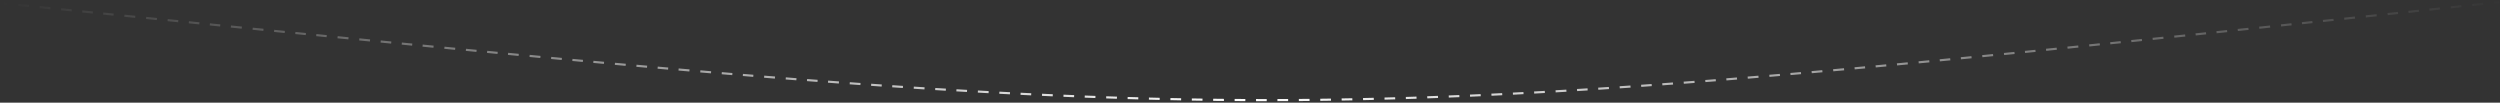<svg width="1169" height="48" viewBox="0 0 1169 48" fill="none" xmlns="http://www.w3.org/2000/svg">
<rect x="0" y="0" width="1169" height="48" fill="#333333" stroke="none"/>
<path fill-rule="evenodd" clip-rule="evenodd" d="M592.32 46.312C590.655 46.312 588.989 46.311 587.323 46.307L587.321 47.307C588.988 47.311 590.654 47.312 592.32 47.312V46.312ZM602.33 46.289C600.662 46.297 598.993 46.303 597.325 46.306L597.327 47.306C598.996 47.303 600.666 47.297 602.335 47.289L602.33 46.289ZM582.323 46.289C580.655 46.281 578.986 46.272 577.317 46.26L577.31 47.26C578.98 47.272 580.649 47.281 582.318 47.289L582.323 46.289ZM612.343 46.218C610.673 46.233 609.004 46.247 607.336 46.259L607.343 47.259C609.012 47.247 610.682 47.233 612.352 47.218L612.343 46.218ZM572.305 46.219C570.633 46.203 568.96 46.185 567.286 46.166L567.274 47.166C568.949 47.185 570.623 47.203 572.296 47.219L572.305 46.219ZM622.357 46.099C620.688 46.123 619.02 46.145 617.352 46.164L617.364 47.164C619.032 47.145 620.701 47.123 622.371 47.099L622.357 46.099ZM562.292 46.102C560.631 46.078 558.969 46.053 557.305 46.026L557.289 47.026C558.954 47.053 560.617 47.078 562.278 47.102L562.292 46.102ZM632.346 45.935C630.679 45.966 629.013 45.995 627.348 46.023L627.365 47.023C629.031 46.995 630.697 46.966 632.365 46.935L632.346 45.935ZM552.307 45.939C550.639 45.908 548.969 45.876 547.297 45.841L547.276 46.841C548.949 46.875 550.62 46.908 552.288 46.939L552.307 45.939ZM642.367 45.723C640.694 45.763 639.022 45.8 637.352 45.835L637.373 46.835C639.044 46.799 640.717 46.762 642.391 46.723L642.367 45.723ZM542.273 45.731C540.599 45.692 538.923 45.652 537.245 45.609L537.219 46.609C538.899 46.652 540.576 46.692 542.25 46.731L542.273 45.731ZM652.375 45.467C650.712 45.513 649.051 45.557 647.392 45.6L647.418 46.6C649.078 46.557 650.739 46.513 652.403 46.466L652.375 45.467ZM532.279 45.479C530.621 45.434 528.96 45.386 527.297 45.337L527.267 46.337C528.932 46.386 530.593 46.433 532.252 46.479L532.279 45.479ZM662.355 45.166C660.687 45.22 659.021 45.272 657.358 45.322L657.388 46.322C659.052 46.272 660.718 46.22 662.387 46.166L662.355 45.166ZM522.297 45.184C520.627 45.132 518.954 45.077 517.278 45.02L517.244 46.02C518.921 46.076 520.595 46.131 522.265 46.184L522.297 45.184ZM672.394 44.82C670.715 44.882 669.039 44.941 667.366 44.999L667.401 45.998C669.075 45.941 670.751 45.881 672.43 45.819L672.394 44.82ZM512.239 44.845C510.575 44.786 508.907 44.724 507.236 44.661L507.198 45.66C508.87 45.724 510.538 45.785 512.203 45.845L512.239 44.845ZM682.375 44.434C680.719 44.501 679.065 44.567 677.415 44.631L677.454 45.63C679.105 45.566 680.759 45.501 682.416 45.433L682.375 44.434ZM502.279 44.469C500.622 44.403 498.963 44.336 497.299 44.266L497.257 45.265C498.922 45.335 500.582 45.402 502.239 45.468L502.279 44.469ZM692.353 44.006C690.683 44.081 689.017 44.154 687.354 44.226L687.397 45.225C689.06 45.153 690.727 45.08 692.398 45.005L692.353 44.006ZM492.295 44.053C490.624 43.98 488.948 43.905 487.267 43.829L487.222 44.828C488.903 44.904 490.579 44.979 492.252 45.052L492.295 44.053ZM702.416 43.535C700.731 43.617 699.05 43.698 697.373 43.776L697.42 44.775C699.098 44.697 700.779 44.616 702.464 44.534L702.416 43.535ZM482.214 43.594C480.559 43.516 478.901 43.436 477.238 43.354L477.189 44.353C478.852 44.435 480.512 44.515 482.166 44.593L482.214 43.594ZM712.361 43.032C710.706 43.118 709.056 43.204 707.409 43.287L707.46 44.286C709.107 44.202 710.758 44.117 712.413 44.03L712.361 43.032ZM472.289 43.107C470.635 43.023 468.976 42.937 467.312 42.85L467.26 43.848C468.924 43.936 470.583 44.022 472.238 44.106L472.289 43.107ZM722.338 42.49C720.667 42.583 719 42.675 717.337 42.766L717.391 43.764C719.055 43.674 720.722 43.582 722.394 43.488L722.338 42.49ZM462.308 42.582C460.635 42.492 458.957 42.399 457.275 42.305L457.219 43.304C458.902 43.398 460.58 43.49 462.254 43.581L462.308 42.582ZM732.421 41.906C730.731 42.007 729.046 42.106 727.366 42.203L727.424 43.201C729.105 43.104 730.79 43.005 732.481 42.904L732.421 41.906ZM452.211 42.018C450.56 41.923 448.905 41.827 447.244 41.728L447.185 42.727C448.846 42.825 450.502 42.921 452.154 43.016L452.211 42.018ZM742.335 41.299C740.682 41.403 739.035 41.505 737.393 41.606L737.454 42.604C739.097 42.503 740.745 42.401 742.397 42.297L742.335 41.299ZM442.307 41.433C440.656 41.333 439 41.232 437.339 41.129L437.277 42.127C438.939 42.23 440.595 42.331 442.246 42.431L442.307 41.433ZM752.305 40.657C750.633 40.767 748.967 40.876 747.305 40.983L747.369 41.981C749.031 41.873 750.699 41.765 752.371 41.654L752.305 40.657ZM432.34 40.815C430.668 40.709 428.991 40.601 427.308 40.492L427.243 41.49C428.926 41.599 430.604 41.707 432.276 41.813L432.34 40.815ZM762.397 39.975C760.704 40.092 759.017 40.207 757.335 40.321L757.403 41.319C759.085 41.205 760.773 41.09 762.466 40.973L762.397 39.975ZM422.243 40.16C420.582 40.05 418.916 39.938 417.244 39.825L417.177 40.823C418.849 40.936 420.516 41.047 422.177 41.158L422.243 40.16ZM772.301 39.278C770.653 39.397 769.011 39.513 767.373 39.629L767.444 40.626C769.081 40.511 770.724 40.394 772.372 40.276L772.301 39.278ZM412.326 39.49C410.681 39.376 409.03 39.262 407.374 39.145L407.304 40.143C408.961 40.259 410.612 40.374 412.257 40.487L412.326 39.49ZM782.251 38.551C780.582 38.675 778.918 38.798 777.26 38.919L777.332 39.916C778.991 39.795 780.655 39.672 782.325 39.548L782.251 38.551ZM402.389 38.793C400.722 38.674 399.049 38.554 397.37 38.432L397.297 39.429C398.977 39.551 400.65 39.672 402.318 39.79L402.389 38.793ZM792.334 37.788C790.642 37.918 788.956 38.047 787.275 38.174L787.351 39.171C789.032 39.044 790.718 38.915 792.41 38.785L792.334 37.788ZM392.315 38.063C390.624 37.938 388.927 37.812 387.224 37.685L387.15 38.682C388.853 38.809 390.55 38.935 392.242 39.06L392.315 38.063ZM802.269 37.012C800.629 37.142 798.994 37.27 797.364 37.398L797.442 38.395C799.072 38.267 800.707 38.139 802.348 38.008L802.269 37.012ZM382.331 37.316C380.695 37.192 379.053 37.067 377.406 36.94L377.329 37.937C378.977 38.064 380.619 38.189 382.255 38.313L382.331 37.316ZM812.18 36.215C810.517 36.35 808.859 36.484 807.208 36.617L807.288 37.614C808.94 37.481 810.598 37.347 812.261 37.212L812.18 36.215ZM372.447 36.556C370.788 36.427 369.123 36.297 367.452 36.165L367.373 37.162C369.044 37.293 370.71 37.424 372.369 37.553L372.447 36.556ZM822.231 35.385C820.544 35.526 818.863 35.666 817.188 35.804L817.27 36.801C818.945 36.662 820.627 36.523 822.314 36.382L822.231 35.385ZM362.42 35.766C360.737 35.631 359.048 35.496 357.352 35.359L357.272 36.355C358.968 36.492 360.657 36.628 362.341 36.762L362.42 35.766ZM832.26 34.537C830.604 34.679 828.954 34.819 827.31 34.958L827.394 35.955C829.039 35.816 830.689 35.675 832.345 35.533L832.26 34.537ZM352.296 34.948C350.673 34.816 349.044 34.682 347.409 34.547L347.327 35.544C348.962 35.679 350.591 35.812 352.215 35.945L352.296 34.948ZM342.487 34.139C340.841 34.002 339.188 33.864 337.53 33.724L337.446 34.721C339.105 34.86 340.757 34.999 342.404 35.136L342.487 34.139ZM842.109 33.686C840.456 33.83 838.809 33.973 837.167 34.115L837.253 35.111C838.895 34.97 840.543 34.826 842.196 34.682L842.109 33.686ZM332.536 33.302C330.865 33.161 329.188 33.018 327.505 32.874L327.42 33.87C329.103 34.014 330.78 34.157 332.451 34.299L332.536 33.302ZM852.101 32.805C850.424 32.954 848.752 33.102 847.087 33.249L847.175 34.245C848.841 34.098 850.512 33.95 852.19 33.801L852.101 32.805ZM322.437 32.438C320.745 32.292 319.047 32.145 317.343 31.996L317.256 32.992C318.961 33.141 320.659 33.288 322.351 33.434L322.437 32.438ZM862.241 31.894C860.538 32.048 858.842 32.201 857.152 32.353L857.242 33.349C858.932 33.197 860.628 33.044 862.331 32.89L862.241 31.894ZM312.47 31.57C310.84 31.427 309.205 31.284 307.563 31.138L307.475 32.135C309.117 32.28 310.753 32.424 312.383 32.567L312.47 31.57ZM872.069 30.996C870.43 31.147 868.796 31.297 867.169 31.445L867.26 32.441C868.888 32.293 870.521 32.143 872.16 31.992L872.069 30.996ZM302.62 30.7C300.966 30.553 299.307 30.405 297.641 30.256L297.552 31.252C299.218 31.401 300.877 31.549 302.531 31.696L302.62 30.7ZM881.976 30.077C880.312 30.233 878.655 30.387 877.004 30.54L877.097 31.536C878.748 31.383 880.405 31.228 882.069 31.073L881.976 30.077ZM292.625 29.805C290.947 29.654 289.263 29.501 287.572 29.348L287.482 30.344C289.173 30.497 290.857 30.65 292.535 30.801L292.625 29.805ZM892.029 29.131C890.341 29.291 888.659 29.45 886.984 29.608L887.077 30.603C888.753 30.446 890.435 30.287 892.123 30.127L892.029 29.131ZM282.482 28.885C280.826 28.734 279.163 28.582 277.494 28.428L277.403 29.424C279.072 29.577 280.735 29.73 282.391 29.881L282.482 28.885ZM902.106 28.171C900.435 28.331 898.77 28.491 897.111 28.649L897.206 29.644C898.865 29.486 900.53 29.327 902.201 29.167L902.106 28.171ZM272.614 27.979C270.982 27.829 269.343 27.677 267.699 27.525L267.607 28.52C269.251 28.673 270.89 28.824 272.522 28.975L272.614 27.979ZM911.902 27.227C910.258 27.386 908.619 27.544 906.986 27.702L907.082 28.697C908.715 28.54 910.354 28.381 911.999 28.222L911.902 27.227ZM262.749 27.064C261.093 26.91 259.431 26.755 257.763 26.599L257.67 27.594C259.338 27.75 261 27.906 262.656 28.06L262.749 27.064ZM921.841 26.258C920.173 26.421 918.51 26.584 916.854 26.745L916.951 27.74C918.607 27.579 920.27 27.416 921.939 27.253L921.841 26.258ZM252.741 26.127C251.061 25.969 249.375 25.81 247.683 25.65L247.589 26.646C249.281 26.806 250.967 26.965 252.647 27.123L252.741 26.127ZM931.926 25.265C930.233 25.433 928.546 25.599 926.865 25.764L926.963 26.76C928.644 26.594 930.331 26.428 932.024 26.26L931.926 25.265ZM242.588 25.168C240.932 25.011 239.271 24.853 237.604 24.694L237.509 25.689C239.176 25.848 240.838 26.006 242.493 26.163L242.588 25.168ZM941.946 24.27C940.3 24.434 938.659 24.597 937.024 24.76L937.123 25.755C938.758 25.592 940.399 25.429 942.045 25.265L941.946 24.27ZM232.73 24.229C231.1 24.073 229.464 23.916 227.822 23.758L227.727 24.754C229.368 24.911 231.004 25.068 232.635 25.224L232.73 24.229ZM951.747 23.288C950.102 23.454 948.463 23.618 946.829 23.782L946.929 24.777C948.562 24.613 950.202 24.449 951.847 24.283L951.747 23.288ZM222.88 23.283C221.227 23.124 219.568 22.964 217.904 22.803L217.807 23.799C219.472 23.959 221.131 24.119 222.784 24.279L222.88 23.283ZM961.688 22.285C960.019 22.454 958.356 22.622 956.7 22.79L956.8 23.784C958.457 23.617 960.12 23.449 961.788 23.28L961.688 22.285ZM212.892 22.318C211.216 22.156 209.533 21.992 207.845 21.828L207.749 22.823C209.437 22.988 211.119 23.151 212.796 23.313L212.892 22.318ZM971.771 21.261C970.078 21.433 968.392 21.605 966.711 21.776L966.812 22.771C968.493 22.6 970.18 22.428 971.872 22.256L971.771 21.261ZM202.763 21.333C201.067 21.168 199.364 21.002 197.656 20.834L197.559 21.83C199.267 21.997 200.97 22.163 202.666 22.328L202.763 21.333ZM981.83 20.233C980.17 20.403 978.516 20.572 976.867 20.741L976.969 21.736C978.617 21.567 980.272 21.398 981.932 21.228L981.83 20.233ZM192.803 20.359C191.18 20.2 189.551 20.04 187.917 19.88L187.82 20.875C189.454 21.035 191.082 21.195 192.705 21.354L192.803 20.359ZM991.605 19.228C989.965 19.397 988.33 19.565 986.701 19.733L986.803 20.727C988.432 20.56 990.067 20.392 991.708 20.223L991.605 19.228ZM182.999 19.395C181.354 19.233 179.703 19.071 178.047 18.907L177.949 19.902C179.605 20.066 181.256 20.229 182.901 20.391L182.999 19.395ZM1001.52 18.204C999.853 18.376 998.195 18.548 996.544 18.718L996.646 19.713C998.298 19.542 999.956 19.371 1001.62 19.199L1001.52 18.204ZM173.063 18.414C171.395 18.249 169.723 18.084 168.044 17.917L167.945 18.912C169.624 19.079 171.297 19.244 172.964 19.409L173.063 18.414ZM1011.56 17.161C1009.88 17.337 1008.2 17.511 1006.52 17.685L1006.63 18.68C1008.3 18.506 1009.98 18.331 1011.67 18.156L1011.56 17.161ZM162.992 17.415C161.302 17.247 159.606 17.079 157.905 16.909L157.806 17.904C159.507 18.074 161.203 18.243 162.893 18.41L162.992 17.415ZM1021.75 16.099C1020.04 16.278 1018.34 16.456 1016.64 16.633L1016.74 17.627C1018.44 17.45 1020.15 17.272 1021.86 17.094L1021.75 16.099ZM152.797 16.4C151.186 16.24 149.57 16.078 147.948 15.916L147.848 16.911C149.47 17.073 151.087 17.235 152.698 17.395L152.797 16.4ZM1031.5 15.079C1029.87 15.25 1028.24 15.42 1026.62 15.59L1026.73 16.584C1028.35 16.415 1029.97 16.245 1031.61 16.074L1031.5 15.079ZM143.067 15.428C141.435 15.265 139.798 15.101 138.155 14.936L138.055 15.931C139.698 16.096 141.335 16.26 142.968 16.423L143.067 15.428ZM1041.35 14.045C1039.7 14.219 1038.05 14.392 1036.41 14.564L1036.51 15.559C1038.16 15.387 1039.8 15.213 1041.46 15.04L1041.35 14.045ZM133.212 14.441C131.559 14.275 129.9 14.108 128.236 13.941L128.136 14.936C129.8 15.103 131.459 15.27 133.112 15.436L133.212 14.441ZM1051.33 12.995L1046.32 13.522L1046.43 14.517L1051.44 13.989L1051.33 12.995ZM123.229 13.437C121.555 13.269 119.875 13.1 118.19 12.93L118.089 13.925C119.775 14.095 121.455 14.264 123.129 14.432L123.229 13.437ZM1061.45 11.927L1056.37 12.463L1056.48 13.457L1061.55 12.921L1061.45 11.927ZM113.118 12.419L108.013 11.903L107.912 12.898L113.017 13.414L113.118 12.419ZM103.025 11.399L98.165 10.908L98.064 11.903L102.924 12.394L103.025 11.399ZM1071.48 10.865L1066.55 11.387L1066.66 12.381L1071.58 11.86L1071.48 10.865ZM93.275 10.413L88.356 9.915L88.255 10.91L93.174 11.408L93.275 10.413ZM1081.24 9.83L1076.34 10.35L1076.45 11.344L1081.35 10.825L1081.24 9.83ZM83.407 9.413L78.427 8.908L78.326 9.903L83.306 10.408L83.407 9.413ZM1091.13 8.78L1086.17 9.307L1086.27 10.301L1091.23 9.774L1091.13 8.78ZM73.418 8.399L68.377 7.887L68.276 8.882L73.317 9.394L73.418 8.399ZM1101.14 7.715L1096.12 8.249L1096.22 9.244L1101.24 8.71L1101.14 7.715ZM63.306 7.372L58.204 6.853L58.103 7.848L63.205 8.367L63.306 7.372ZM1111.27 6.635L1106.19 7.177L1106.3 8.171L1111.38 7.63L1111.27 6.635ZM53.169 6.34L48.316 5.846L48.215 6.841L53.068 7.335L53.169 6.34ZM1121.26 5.571L1116.39 6.09L1116.5 7.084L1121.36 6.565L1121.26 5.571ZM43.436 5.349L38.527 4.849L38.426 5.844L43.334 6.344L43.436 5.349ZM1131.02 4.528L1126.13 5.051L1126.23 6.046L1131.13 5.523L1131.02 4.528ZM33.59 4.346L28.625 3.84L28.523 4.835L33.489 5.341L33.59 4.346ZM1140.91 3.473L1135.95 4.002L1136.06 4.997L1141.01 4.467L1140.91 3.473ZM23.631 3.331L18.608 2.819L18.507 3.814L23.529 4.326L23.631 3.331ZM1150.91 2.404L1145.89 2.94L1146 3.934L1151.01 3.398L1150.91 2.404ZM13.557 2.304L8.476 1.785L8.375 2.78L13.455 3.298L13.557 2.304ZM1161.03 1.322L1155.95 1.865L1156.06 2.859L1161.13 2.317L1161.03 1.322ZM3.367 1.264L0.801 1.002L0.699 1.997L3.265 2.259L3.367 1.264ZM1168.7 0.502L1166.13 0.776L1166.24 1.771L1168.8 1.497L1168.7 0.502Z" fill="url(#paint0_linear_1525_1842)"/>
<defs>
<linearGradient id="paint0_linear_1525_1842" x1="1171.75" y1="13.5" x2="0.75" y2="1.001" gradientUnits="userSpaceOnUse">
<stop stop-color="white" stop-opacity="0"/>
<stop offset="0.503" stop-color="white"/>
<stop offset="1" stop-color="white" stop-opacity="0"/>
</linearGradient>
</defs>
</svg>
